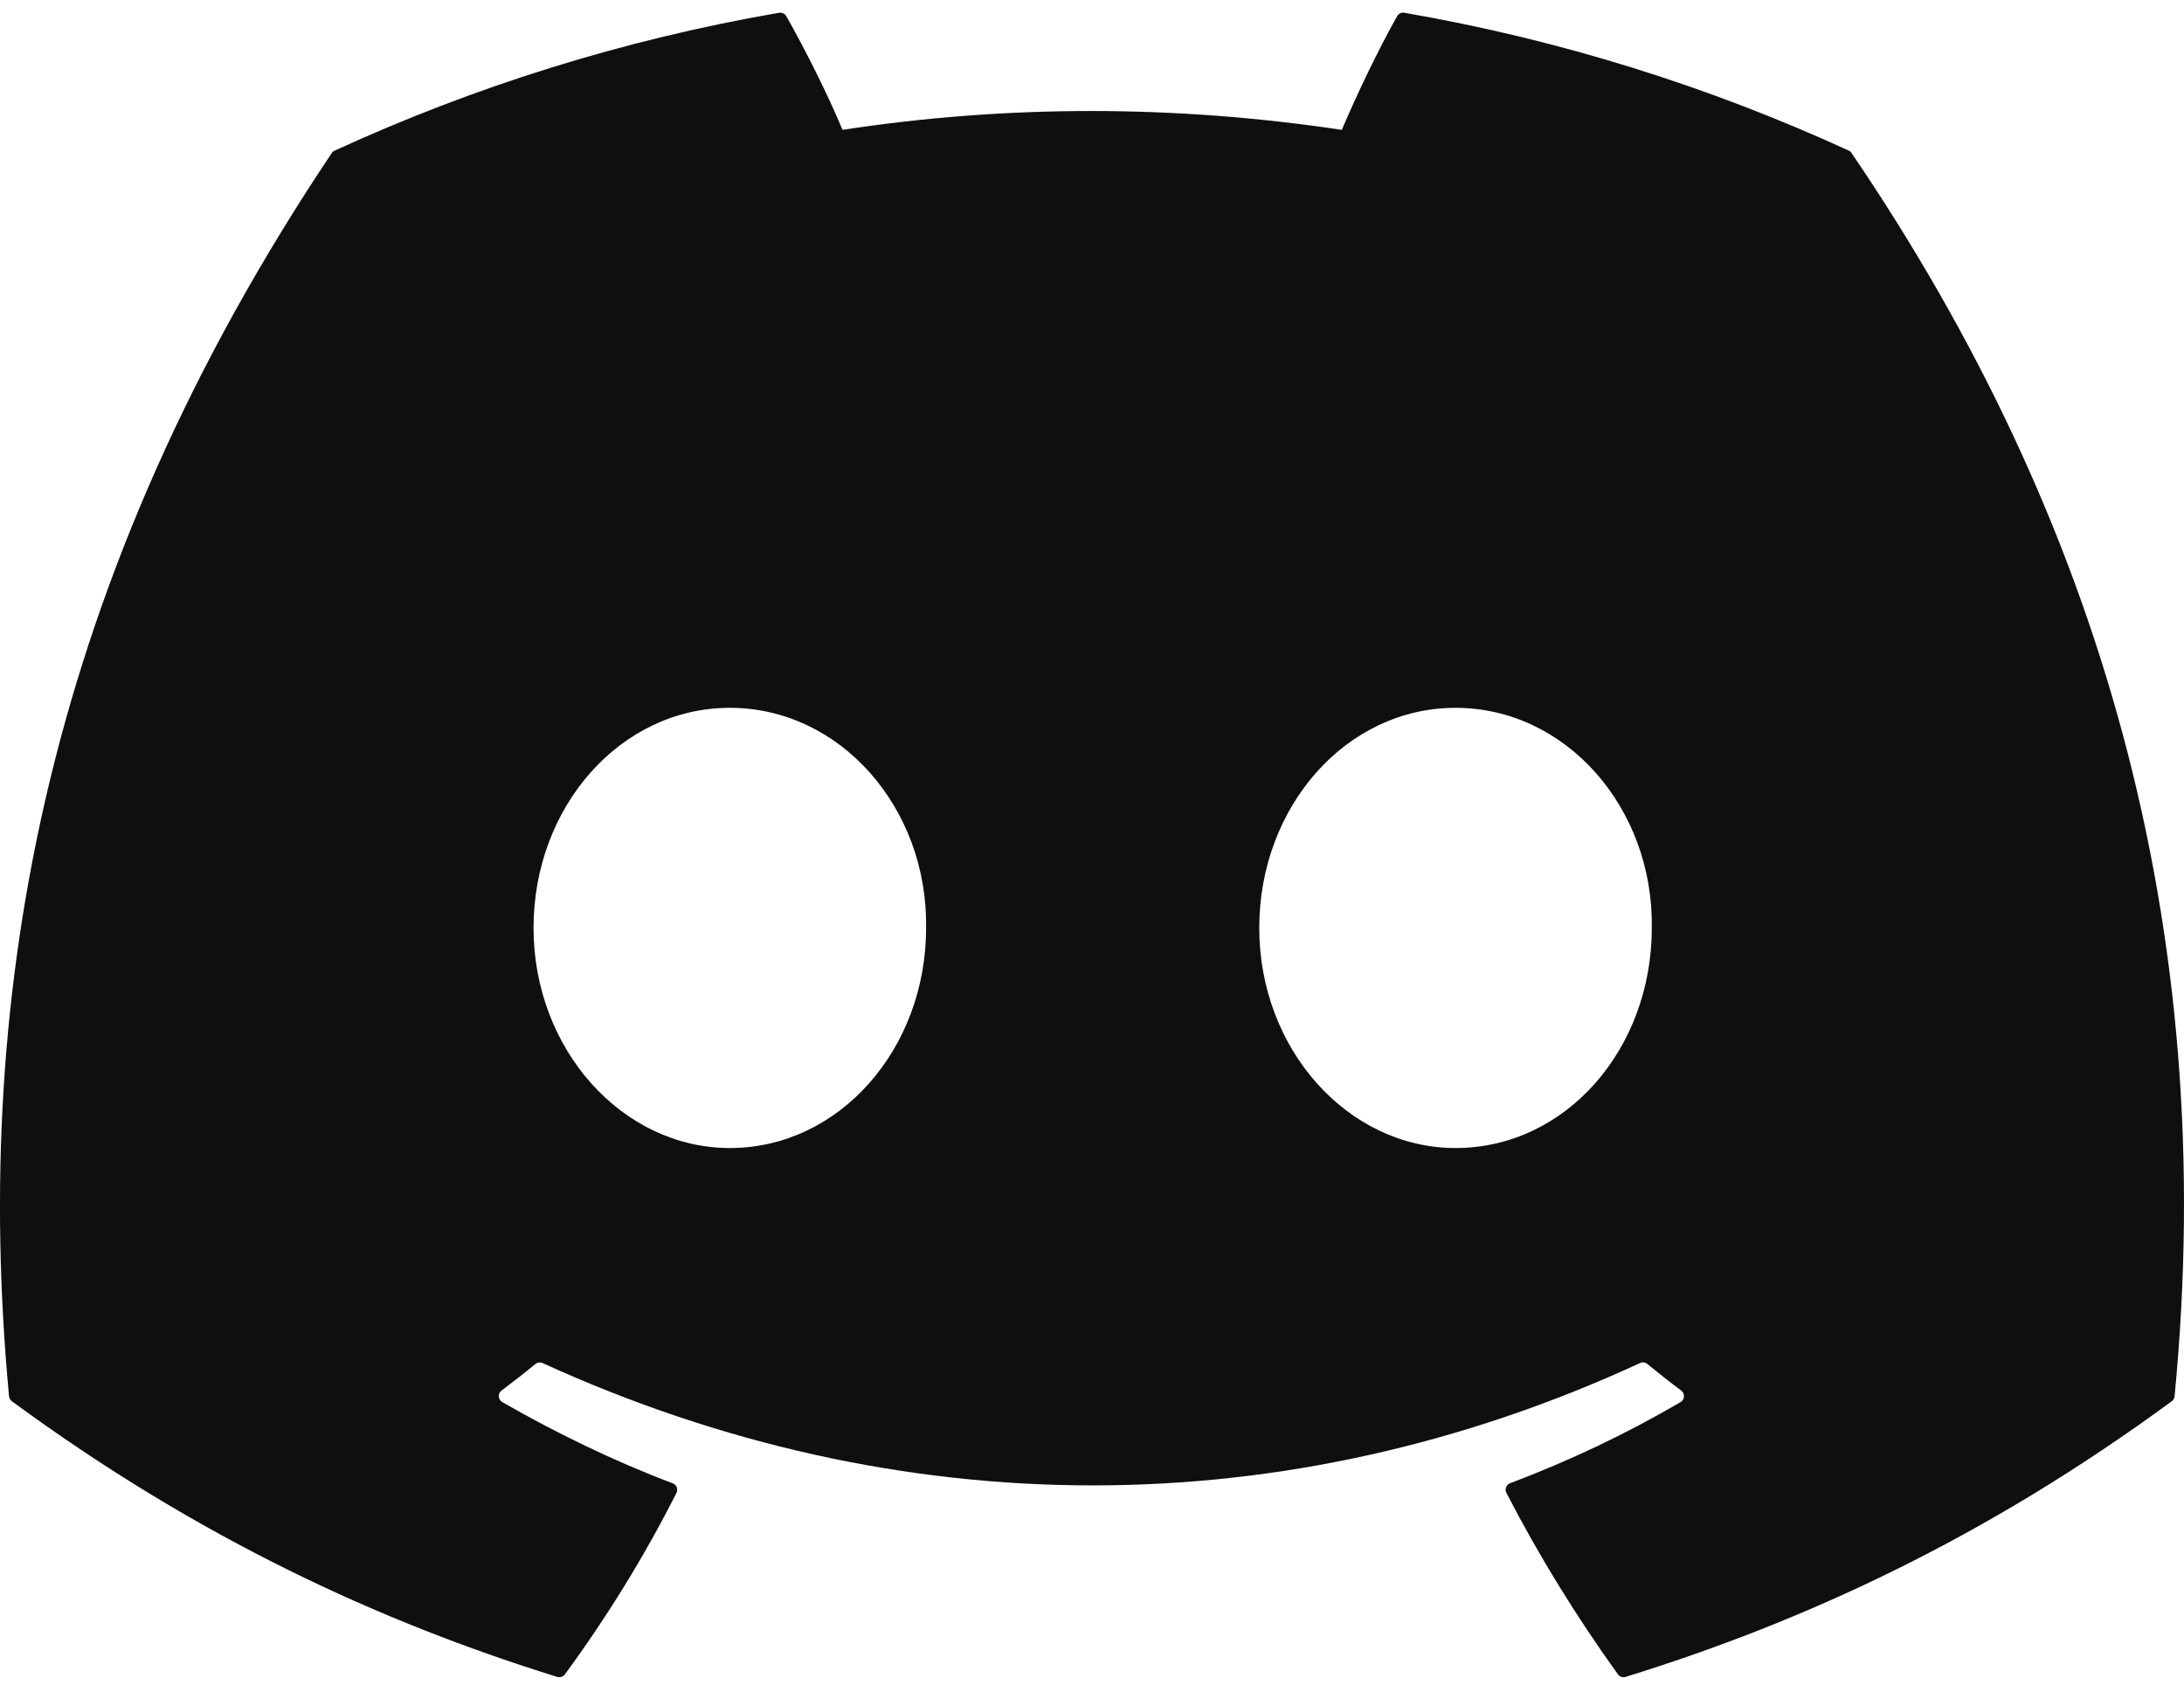 <svg width="71" height="55" viewBox="0 0 71 55" fill="none" xmlns="http://www.w3.org/2000/svg">
    <g clip-path="url(#clip0)">
        <path d="M60.105 4.898C55.579 2.821 50.727 1.292 45.653 0.415C45.56 0.399 45.468 0.441 45.42 0.525C44.796 1.635 44.105 3.083 43.621 4.222C38.164 3.405 32.734 3.405 27.389 4.222C26.905 3.058 26.189 1.635 25.562 0.525C25.514 0.444 25.422 0.401 25.329 0.415C20.258 1.289 15.406 2.819 10.878 4.898C10.838 4.915 10.805 4.943 10.783 4.979C1.578 18.731 -0.944 32.144 0.293 45.391C0.299 45.456 0.335 45.518 0.386 45.558C6.459 50.017 12.341 52.725 18.115 54.52C18.207 54.548 18.305 54.514 18.364 54.438C19.73 52.573 20.947 50.606 21.991 48.538C22.052 48.417 21.994 48.273 21.868 48.226C19.937 47.493 18.098 46.6 16.329 45.586C16.189 45.504 16.178 45.304 16.307 45.208C16.679 44.929 17.051 44.639 17.407 44.346C17.471 44.293 17.561 44.281 17.636 44.315C29.256 49.62 41.835 49.62 53.318 44.315C53.394 44.279 53.483 44.29 53.55 44.343C53.906 44.636 54.278 44.929 54.653 45.208C54.782 45.304 54.773 45.504 54.633 45.586C52.865 46.62 51.026 47.493 49.092 48.223C48.966 48.271 48.91 48.417 48.972 48.538C50.038 50.603 51.255 52.57 52.596 54.435C52.652 54.514 52.753 54.548 52.845 54.52C58.646 52.725 64.529 50.017 70.602 45.558C70.655 45.518 70.689 45.459 70.694 45.394C72.175 30.079 68.215 16.776 60.197 4.982C60.177 4.943 60.144 4.915 60.105 4.898ZM23.726 37.325C20.228 37.325 17.345 34.114 17.345 30.169C17.345 26.225 20.172 23.013 23.726 23.013C27.308 23.013 30.163 26.253 30.107 30.169C30.107 34.114 27.28 37.325 23.726 37.325ZM47.318 37.325C43.82 37.325 40.937 34.114 40.937 30.169C40.937 26.225 43.764 23.013 47.318 23.013C50.9 23.013 53.755 26.253 53.699 30.169C53.699 34.114 50.9 37.325 47.318 37.325Z" fill="rgb(15, 15, 15)"/>
    </g>
    <defs>
        <clipPath id="clip0">
            <rect width="71" height="55" fill="white"/>
        </clipPath>
    </defs>
</svg>
